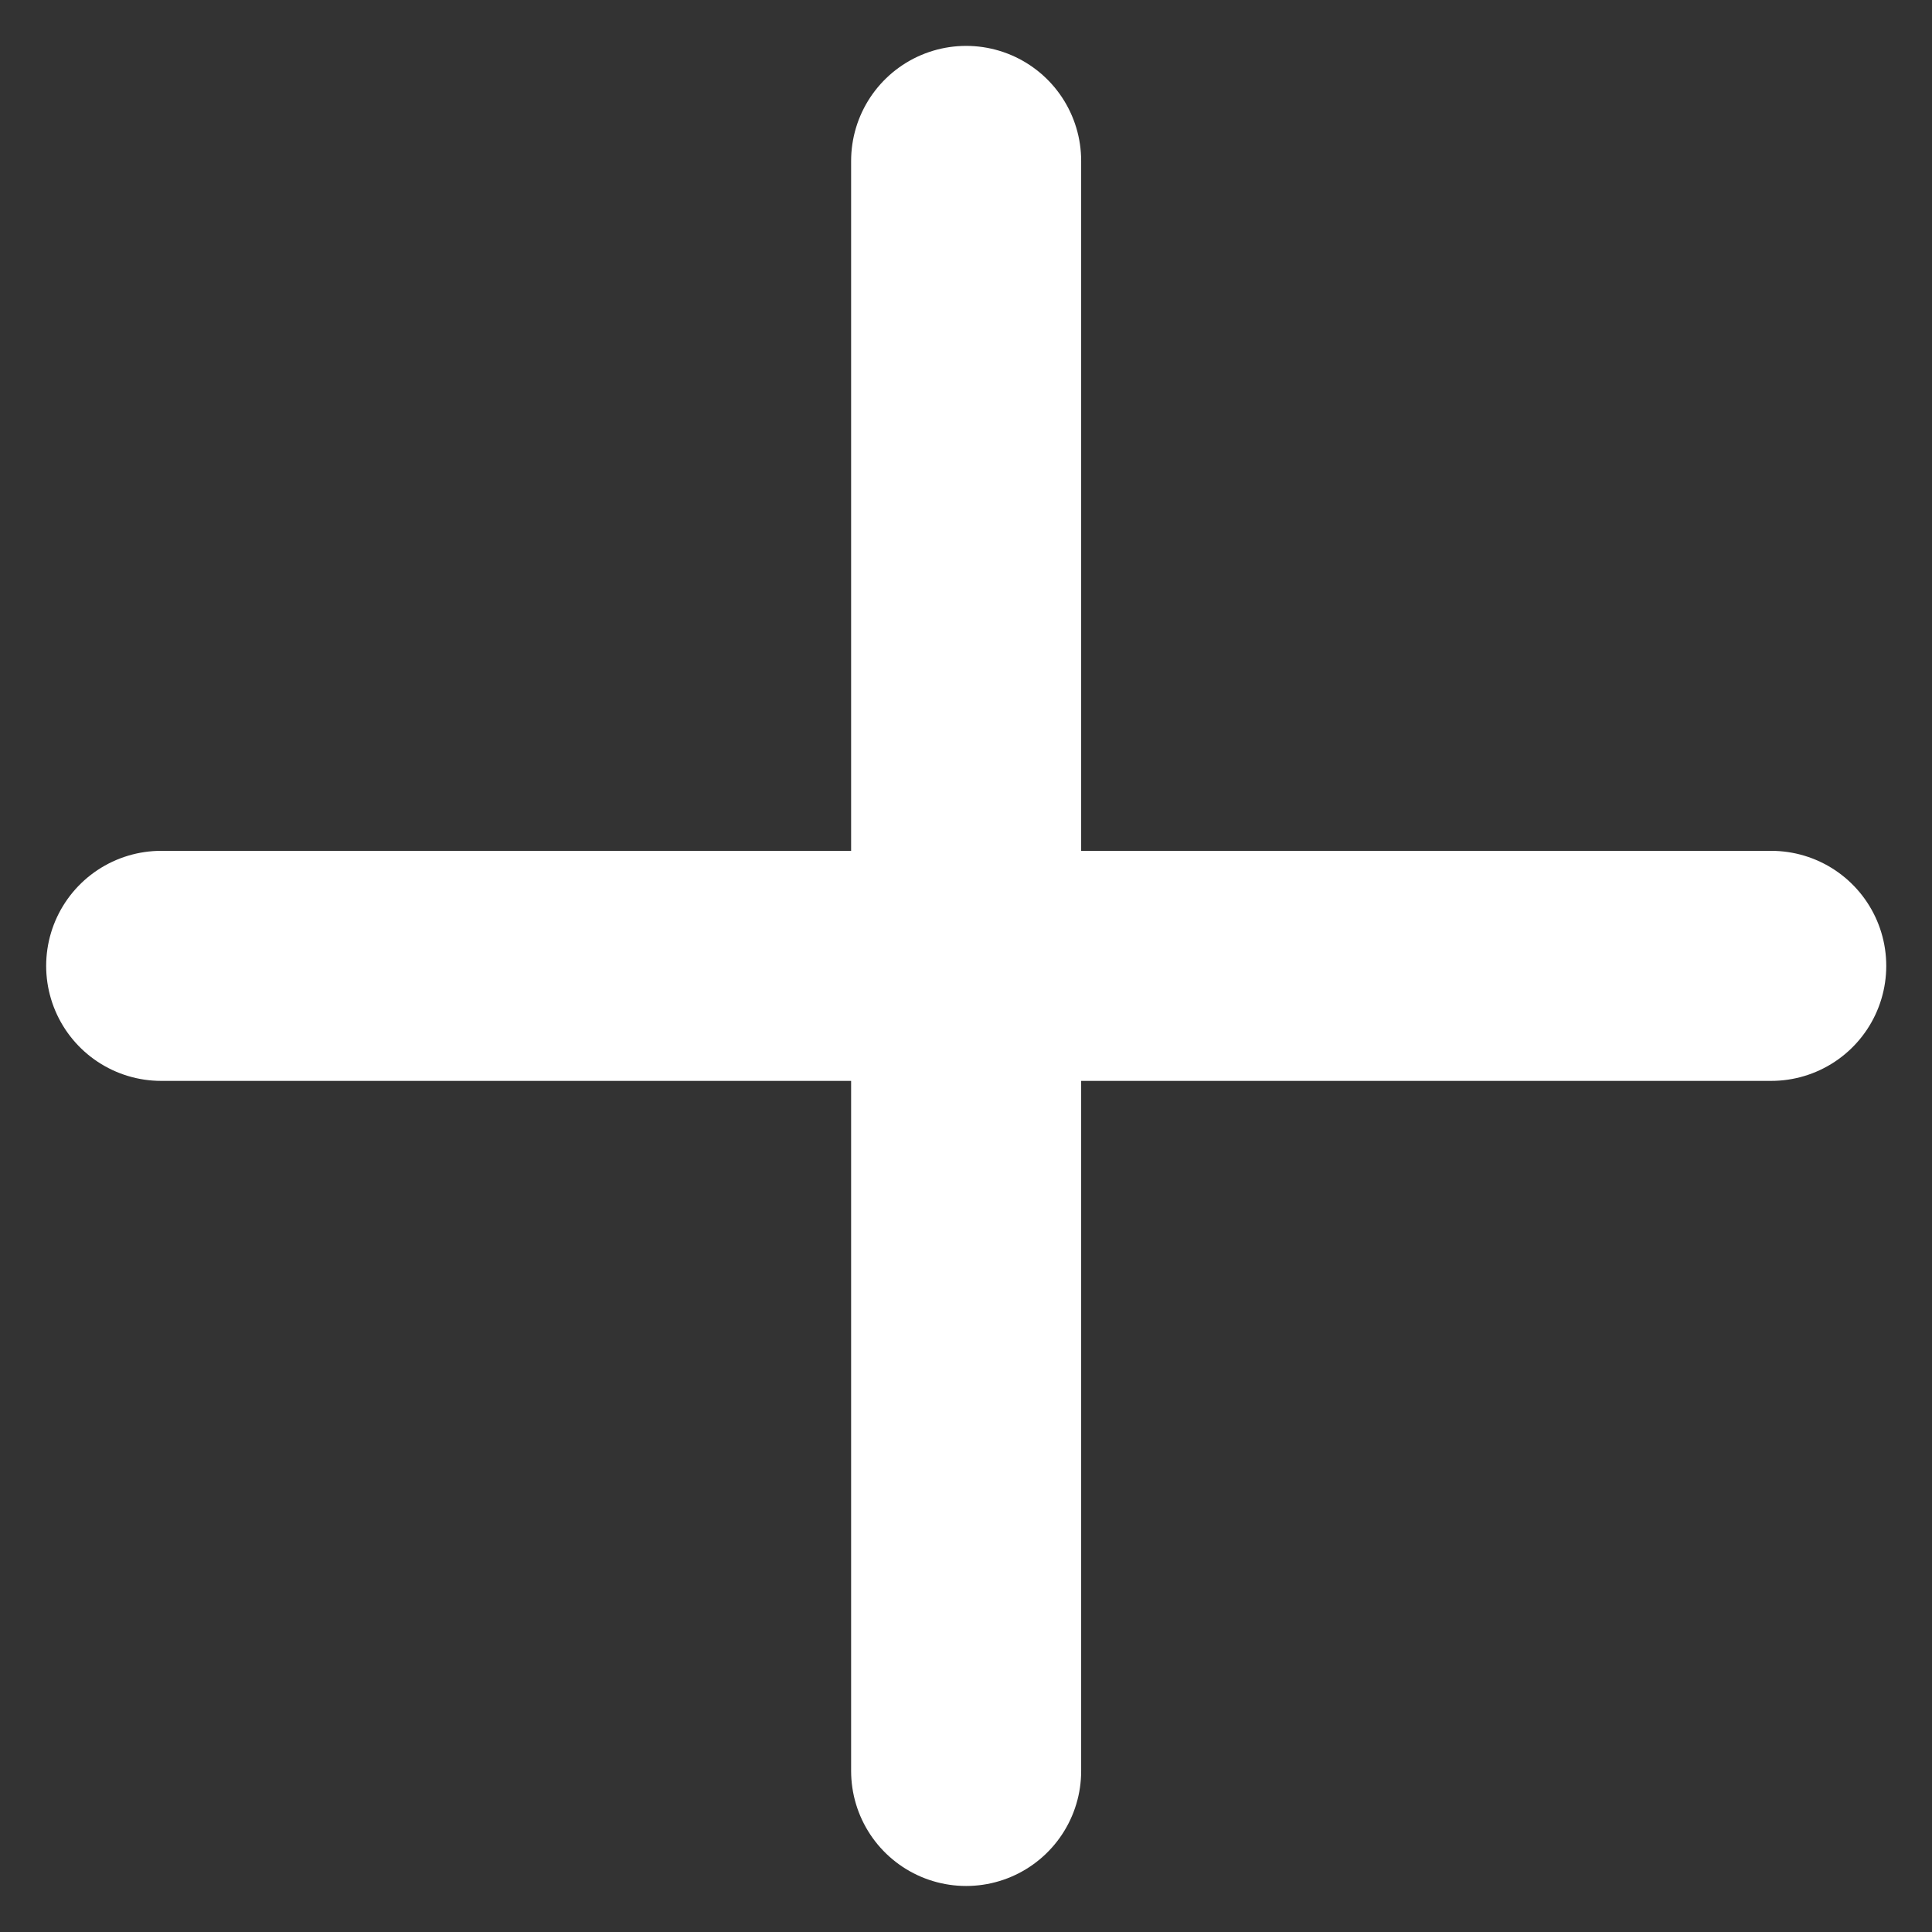 <svg width="14" height="14" viewBox="0 0 14 14" fill="none" xmlns="http://www.w3.org/2000/svg">
<rect x="0" y="0" width="14" height="14" fill="#333333" stroke="none"/>
<path d="M7.001 1.166V12.833M1.168 6.999H12.835" stroke="white" stroke-width="1.667" stroke-linecap="round" stroke-linejoin="round"/>
</svg>

